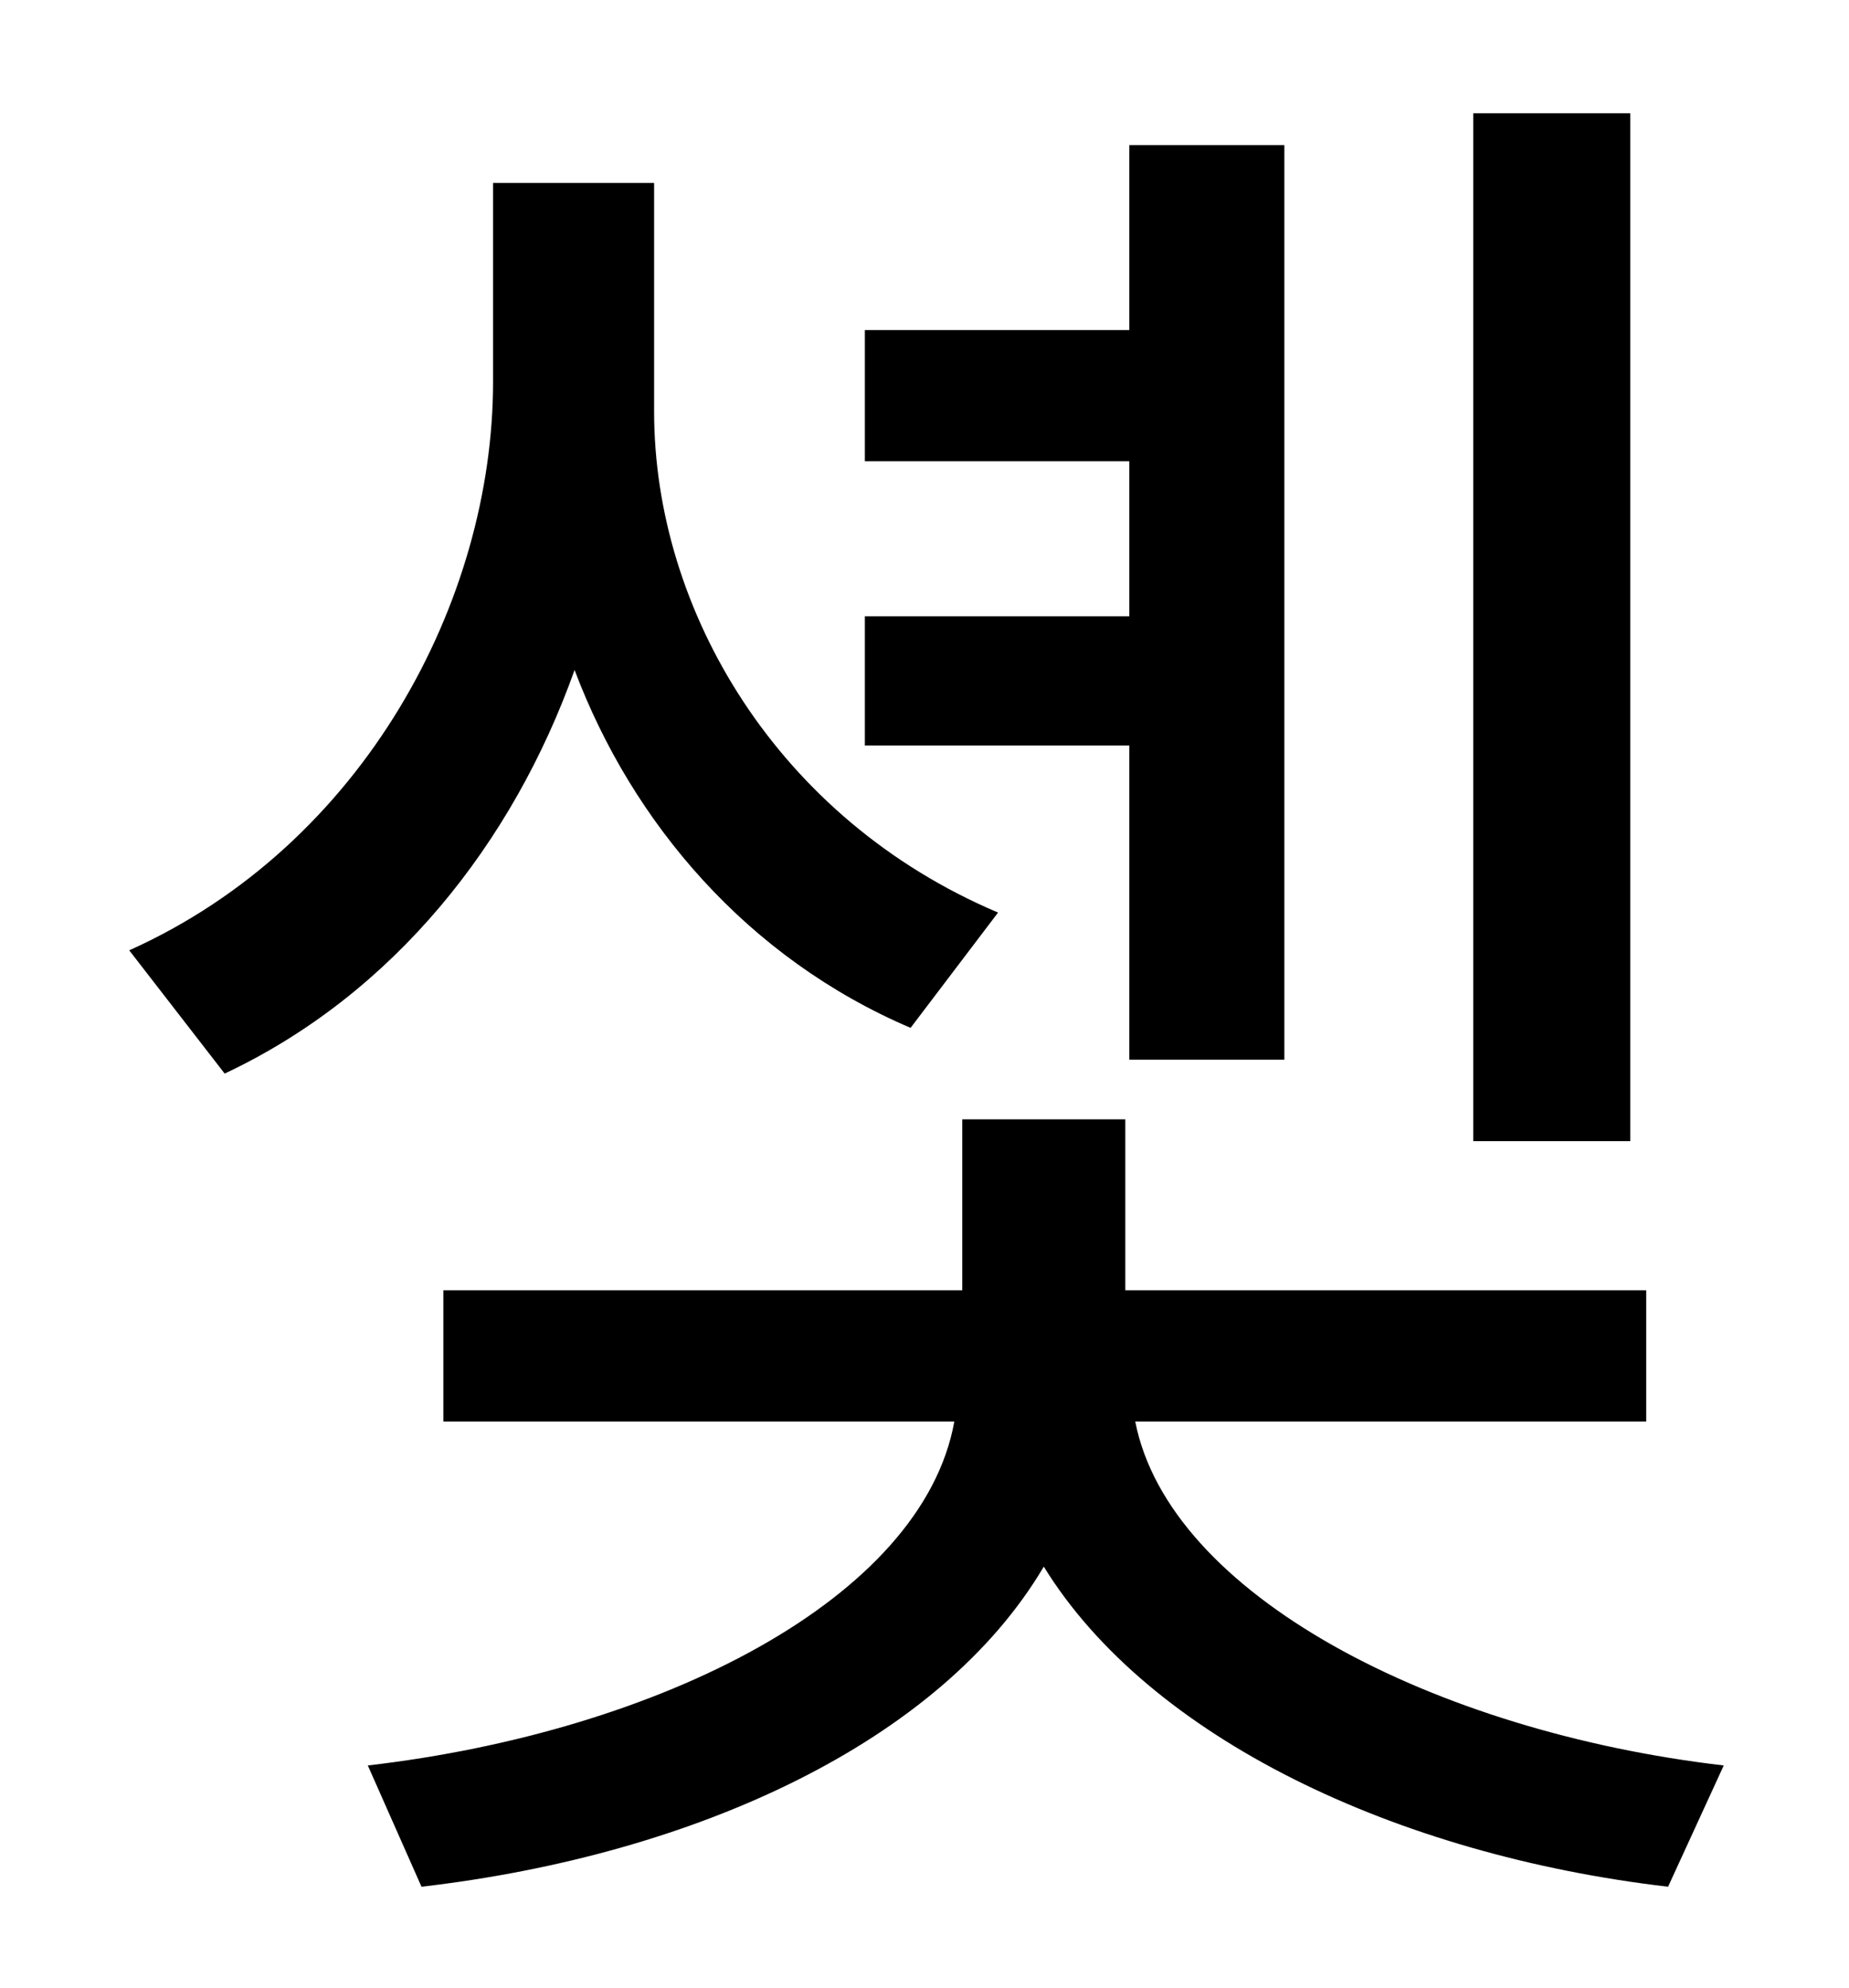 <?xml version="1.0" standalone="no"?>
<!DOCTYPE svg PUBLIC "-//W3C//DTD SVG 1.1//EN" "http://www.w3.org/Graphics/SVG/1.1/DTD/svg11.dtd" >
<svg xmlns="http://www.w3.org/2000/svg" xmlns:xlink="http://www.w3.org/1999/xlink" version="1.1" viewBox="-10 0 930 1000">
   <path fill="currentColor"
d="M810 57v517h-79v-517h79zM558 533v-158h-133v-65h133v-78h-133v-66h133v-93h78v460h-78zM492 459l-44 58c-82 -35 -140 -103 -169 -180c-31 87 -91 163 -176 203l-48 -62c118 -53 183 -176 183 -286v-100h81v115c0 100 62 205 173 252zM818 715h-257
c17 87 150 156 296 173l-28 61c-137 -16 -261 -75 -314 -161c-52 88 -175 145 -313 161l-27 -61c147 -17 279 -84 295 -173h-257v-66h261v-86h82v86h262v66z" />
</svg>
